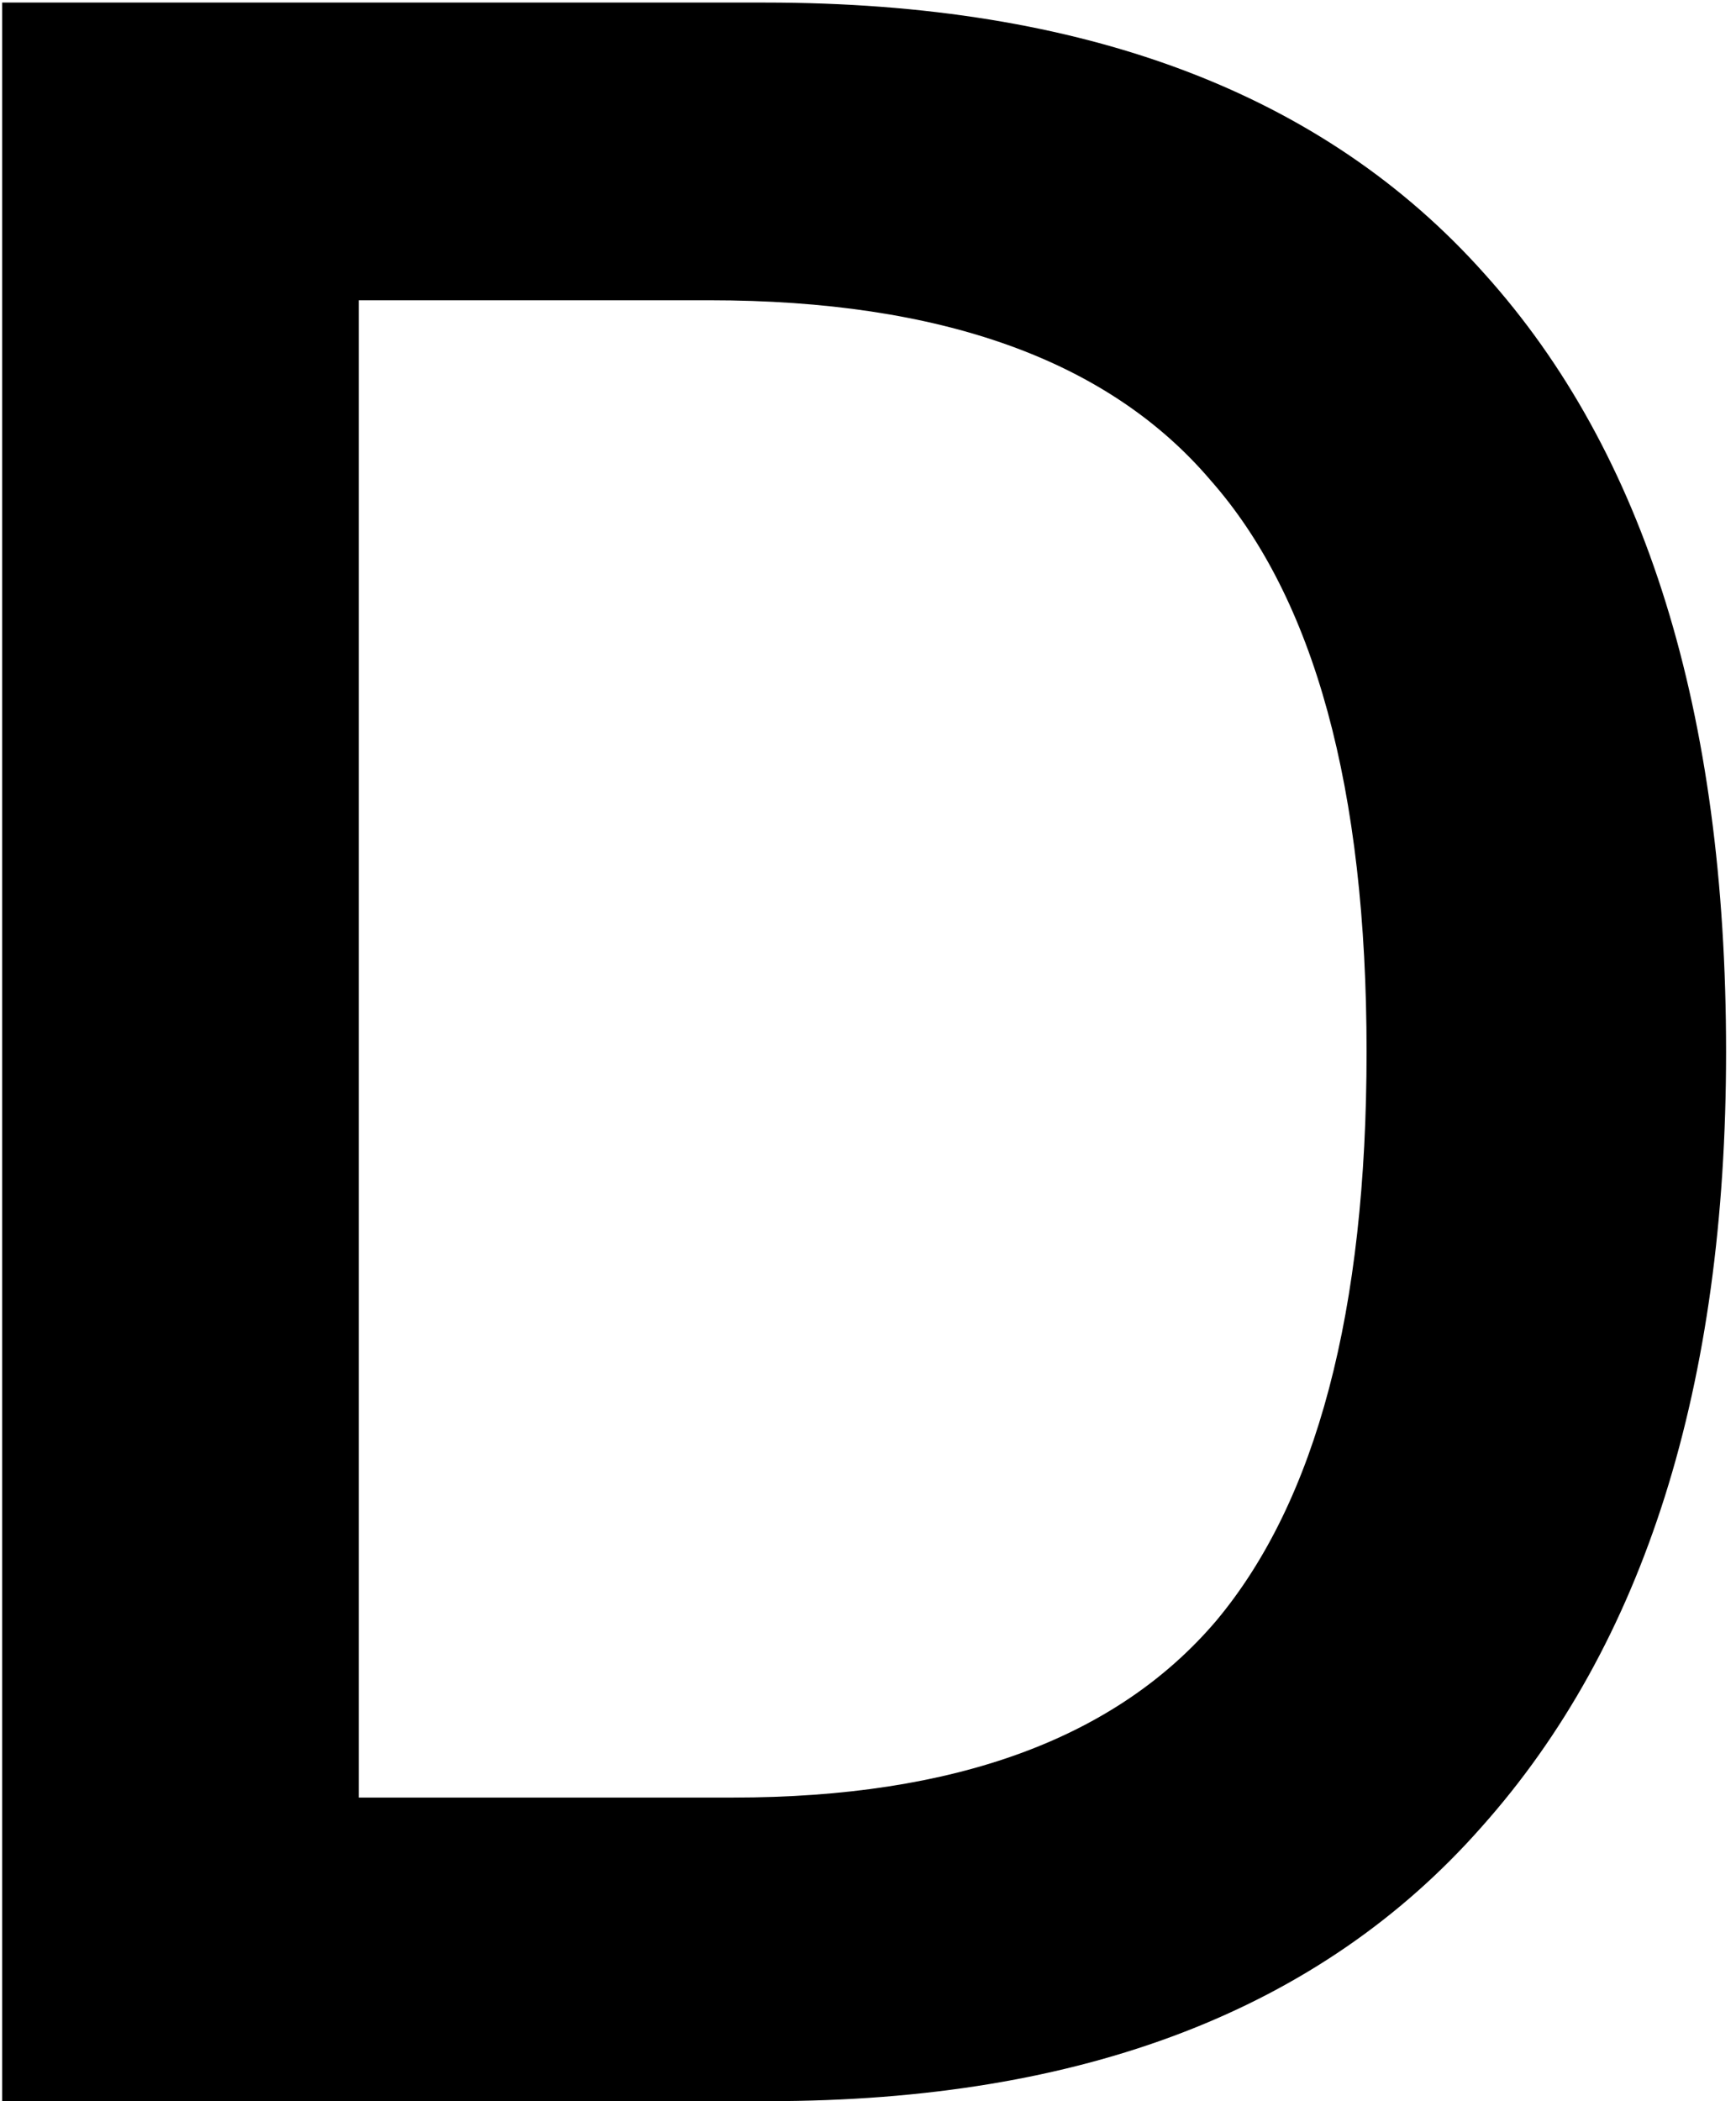 <svg width="119" height="144" viewBox="0 0 119 144" fill="none" xmlns="http://www.w3.org/2000/svg">
<path d="M0.15 0.176H52.468C74.284 0.176 90.713 6.371 101.756 18.76C112.799 31.015 118.32 48.791 118.32 72.088C118.32 94.981 112.731 112.69 101.554 125.214C90.511 137.738 74.217 144 52.67 144H0.15V0.176ZM24.592 123.194H50.246C65.463 123.194 76.506 119.154 83.374 111.074C90.242 102.859 93.676 89.864 93.676 72.088C93.676 54.043 90.107 40.98 82.97 32.9C75.967 24.685 64.521 20.578 48.63 20.578H24.592V123.194Z" fill="black"/>
</svg>
